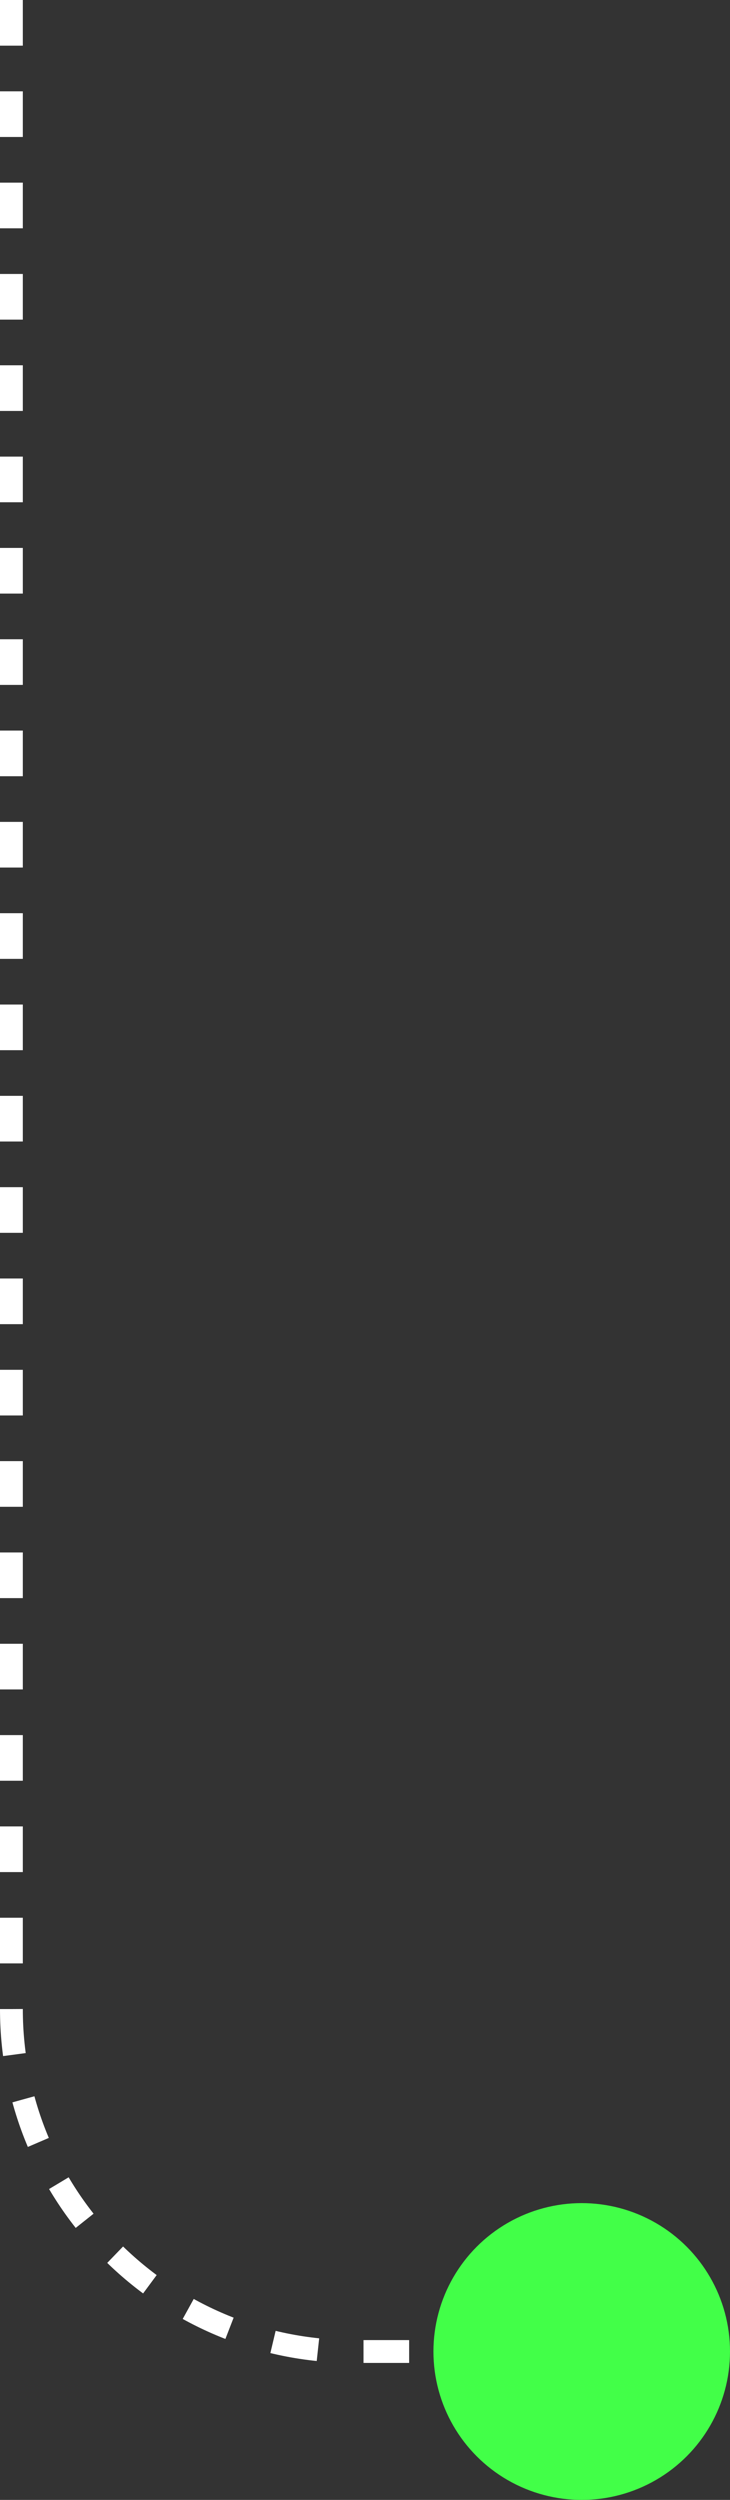 <svg width="32" height="109.5" viewBox="0 0 32 109.5" fill="none" xmlns="http://www.w3.org/2000/svg" xmlns:xlink="http://www.w3.org/1999/xlink">
	<rect x="0" y="0" width="32" height="109.5" fill="#333333" stroke="none"/>
	<desc>
			Created with Pixso.
	</desc>
	<defs/>
	<rect id="Frame 12" width="31.5" height="109.5" transform="translate(0.5 0)" fill="#FFFFFF" fill-opacity="0"/>
	<path id="Vector 3" d="M0.5 0L0.5 88C0.5 96.28 7.21 103 15.5 103L22.5 103" stroke="#FFFFFF" stroke-opacity="1" stroke-width="1" stroke-dasharray="2 2"/>
	<circle id="Ellipse 24" cx="25.5" cy="103" r="6.5" fill="#42FF48" fill-opacity="1"/>
</svg>
